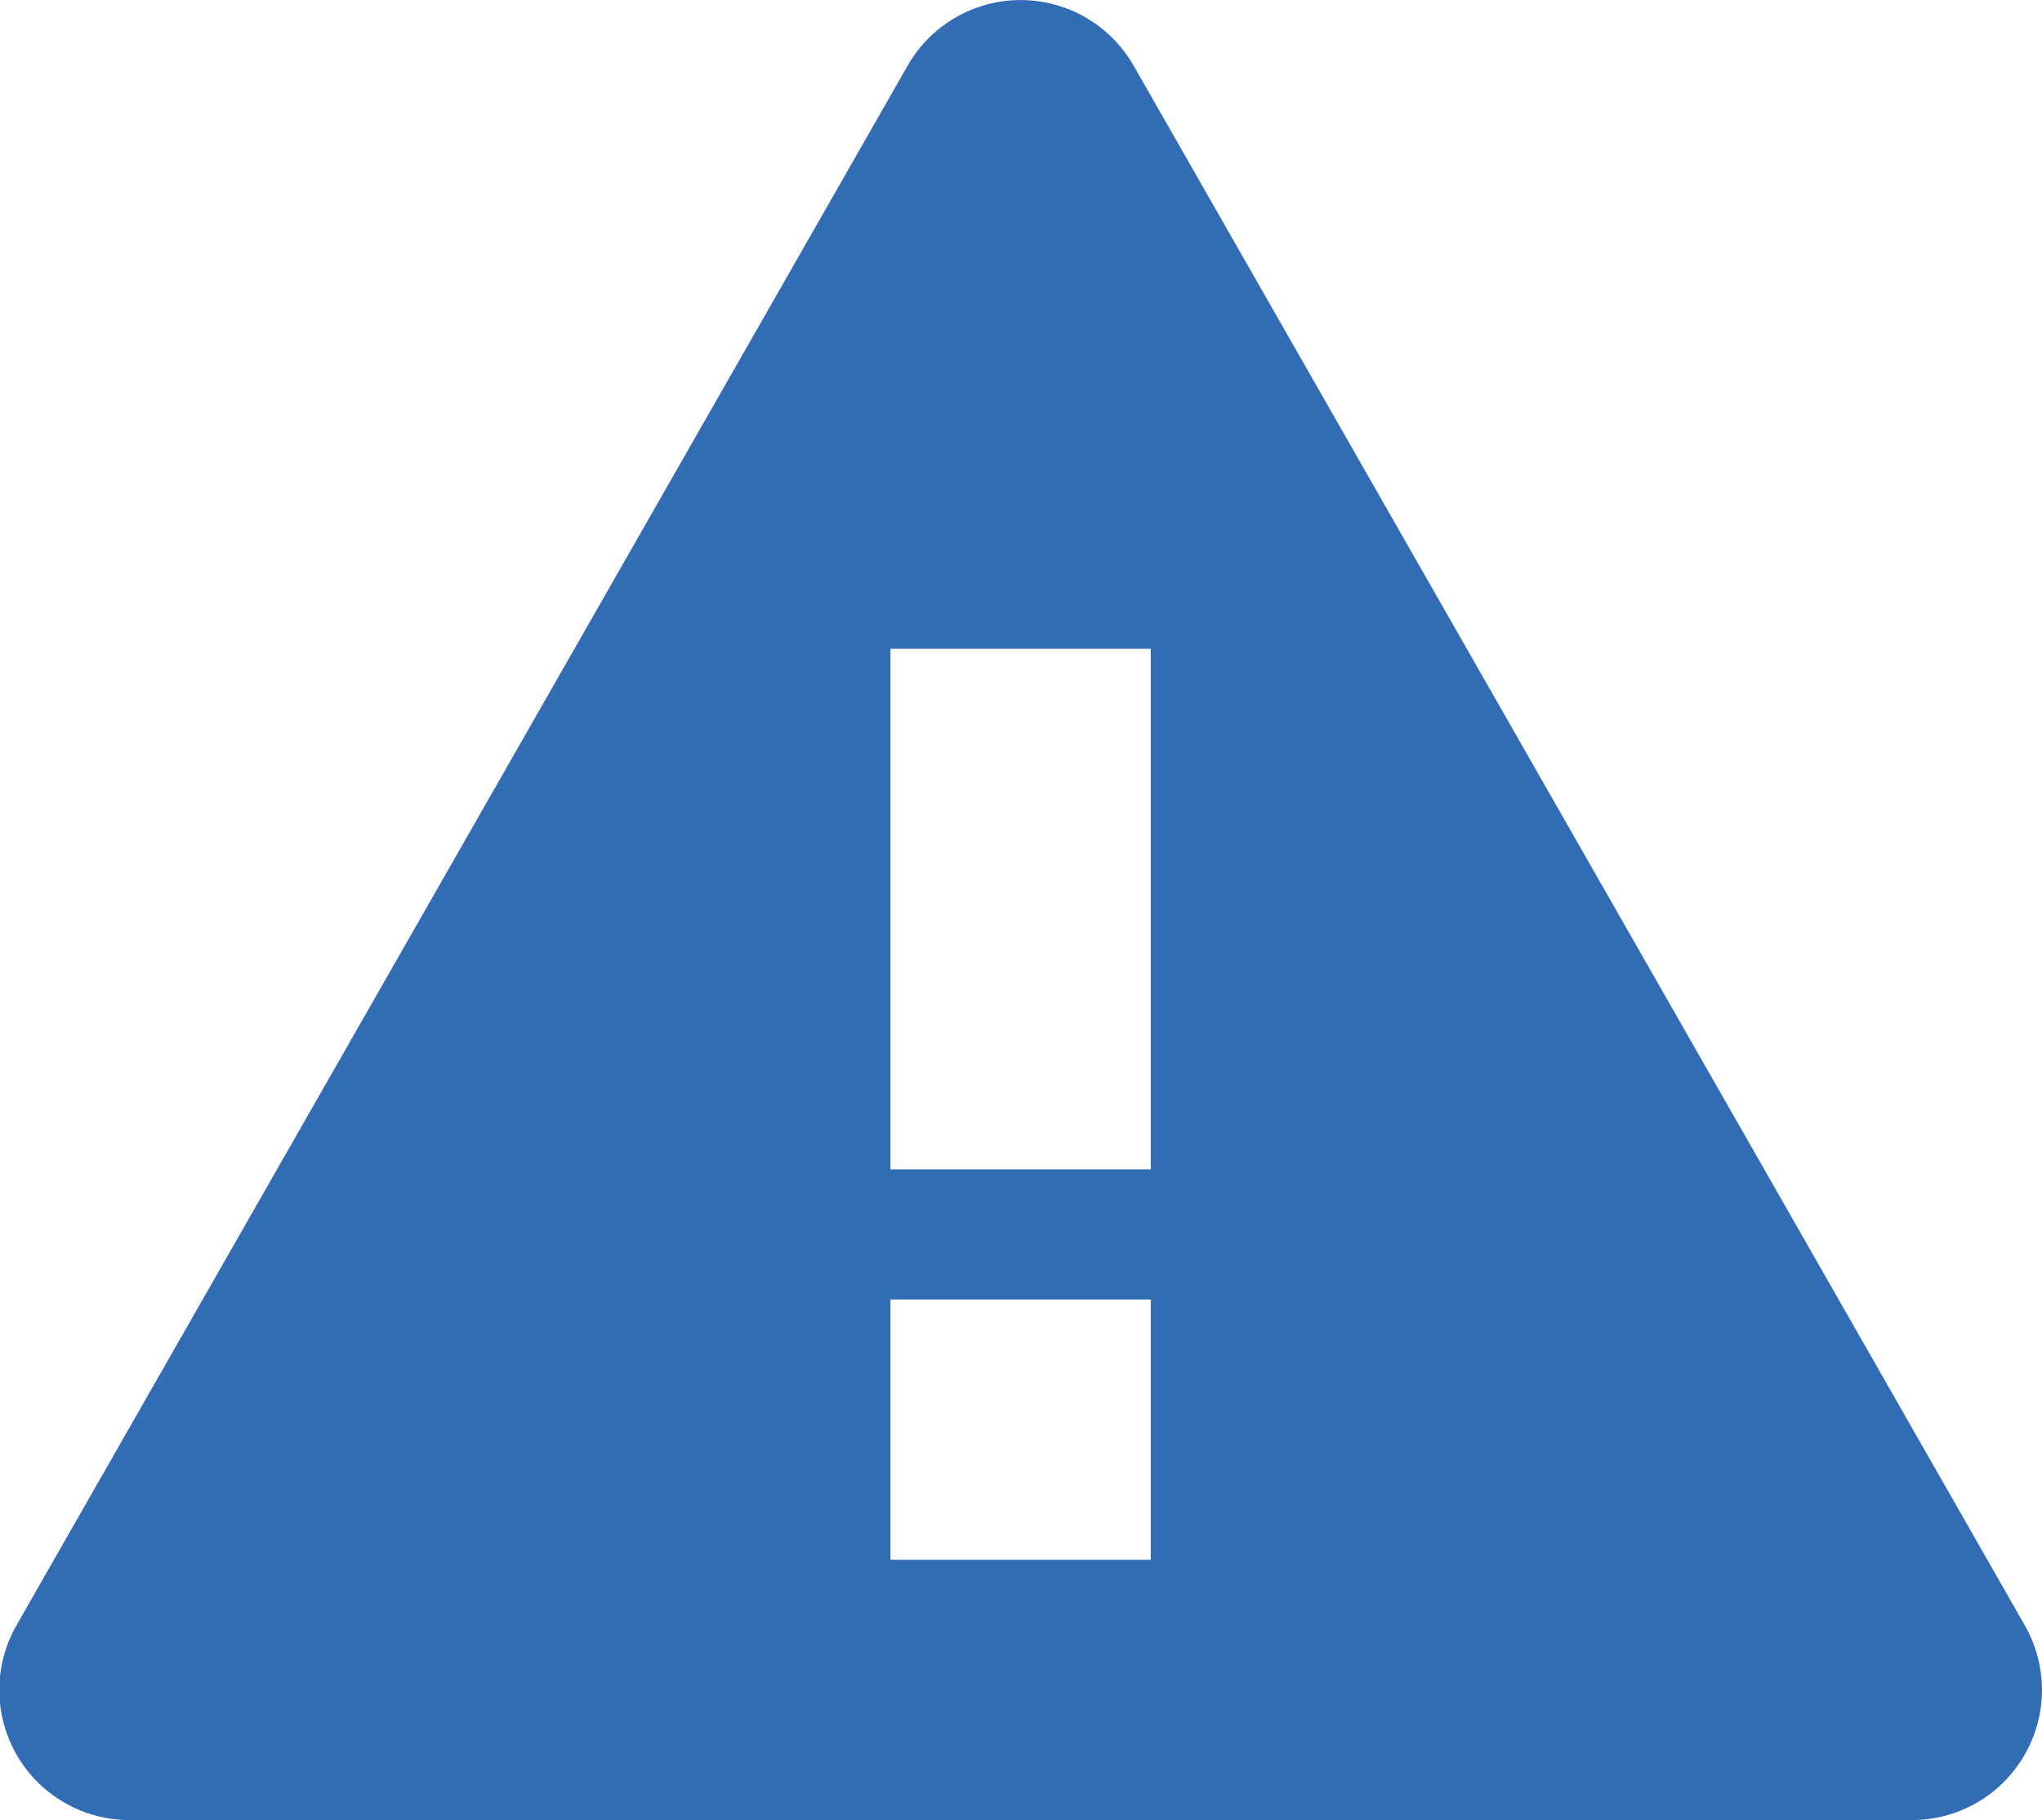 <svg xmlns="http://www.w3.org/2000/svg" xmlns:xlink="http://www.w3.org/1999/xlink" preserveAspectRatio="xMidYMid" width="81.344" height="72.5" viewBox="0 0 81.344 72.5">
  <defs>
    <style>
      .cls-1 {
        fill: #326cb4;
        fill-rule: evenodd;
      }
    </style>
  </defs>
  <path d="M80.659,64.741 L45.158,2.614 C44.235,0.999 42.518,0.002 40.657,0.002 C38.797,0.002 37.079,0.999 36.157,2.614 L0.656,64.741 C-0.261,66.346 -0.254,68.317 0.673,69.915 C1.601,71.514 3.309,72.497 5.157,72.497 L76.158,72.497 C78.006,72.497 79.714,71.514 80.642,69.915 C81.569,68.317 81.576,66.346 80.659,64.741 ZM45.841,62.129 L35.473,62.129 L35.473,51.761 L45.841,51.761 L45.841,62.129 ZM45.841,46.577 L35.473,46.577 L35.473,25.841 L45.841,25.841 L45.841,46.577 Z" class="cls-1"/>
</svg>
